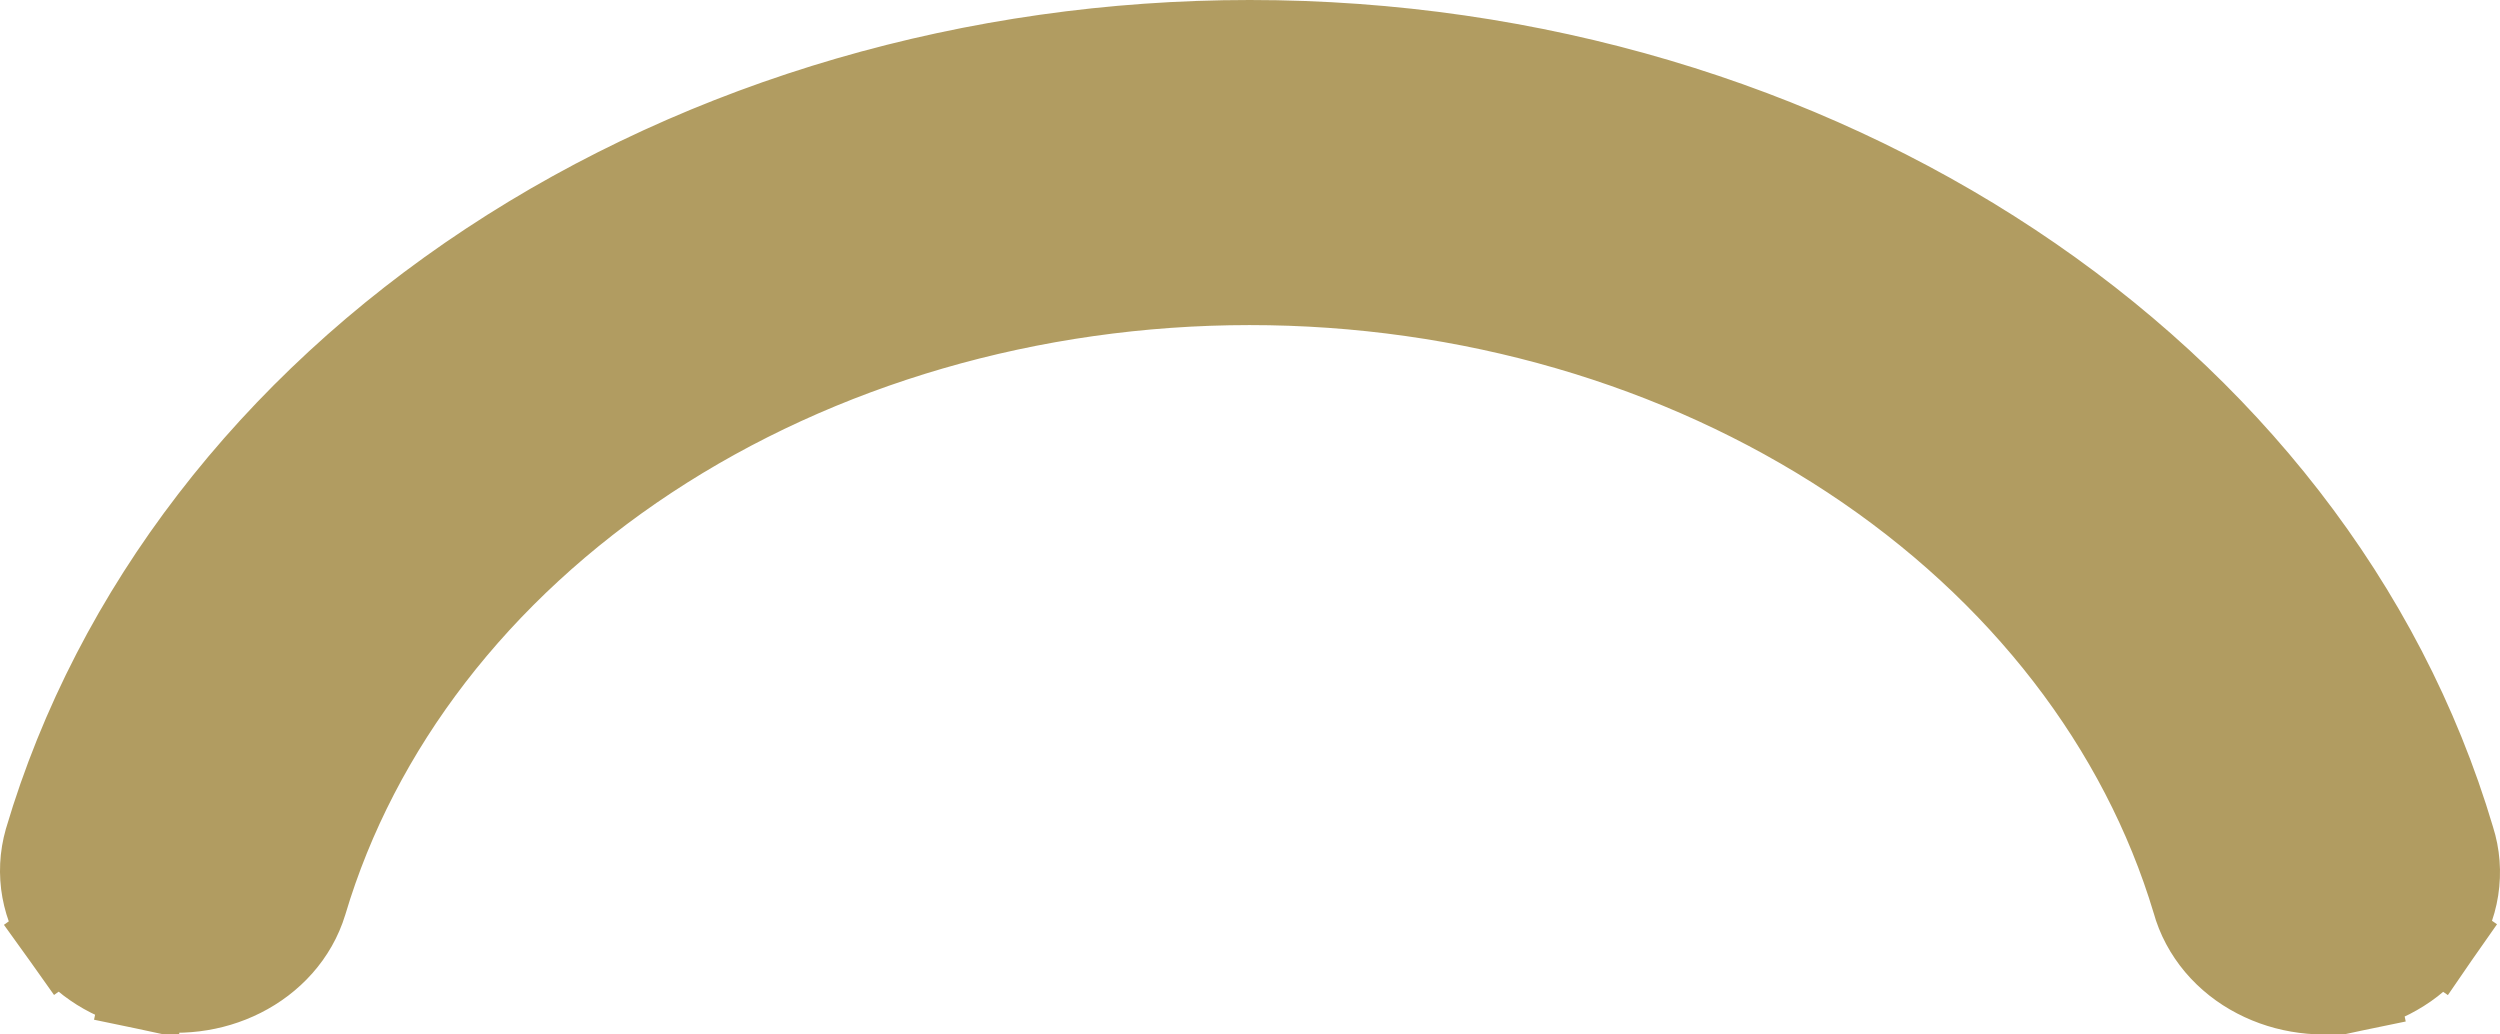 <svg width="29" height="12" viewBox="0 0 29 12" fill="none" xmlns="http://www.w3.org/2000/svg">
<path d="M14.497 0.5H14.497C11.311 0.5 8.208 1.401 5.681 3.069C3.154 4.737 1.34 7.084 0.55 9.749L0.55 9.749L0.549 9.753C0.44 10.133 0.516 10.528 0.743 10.845L1.15 10.555L0.743 10.845C0.966 11.158 1.311 11.364 1.684 11.443L1.788 10.954L1.684 11.443C2.058 11.522 2.457 11.475 2.798 11.303C3.14 11.131 3.414 10.838 3.527 10.465L3.527 10.465L3.528 10.462C4.134 8.43 5.529 6.609 7.514 5.299C9.501 3.989 11.957 3.272 14.493 3.271C17.029 3.27 19.486 3.986 21.474 5.295C23.458 6.602 24.854 8.42 25.462 10.449C25.513 10.636 25.606 10.806 25.729 10.953C25.855 11.102 26.009 11.223 26.181 11.312C26.353 11.402 26.541 11.46 26.734 11.485C26.927 11.511 27.124 11.503 27.314 11.463L27.211 10.974L27.314 11.463C27.504 11.423 27.687 11.35 27.851 11.246C28.015 11.143 28.158 11.008 28.269 10.848L27.858 10.564L28.269 10.848C28.38 10.688 28.455 10.505 28.485 10.311C28.515 10.118 28.5 9.924 28.441 9.739C26.828 4.3 21.073 0.5 14.497 0.5Z" fill="#B19C61" stroke="#B19C61"/>
</svg>
